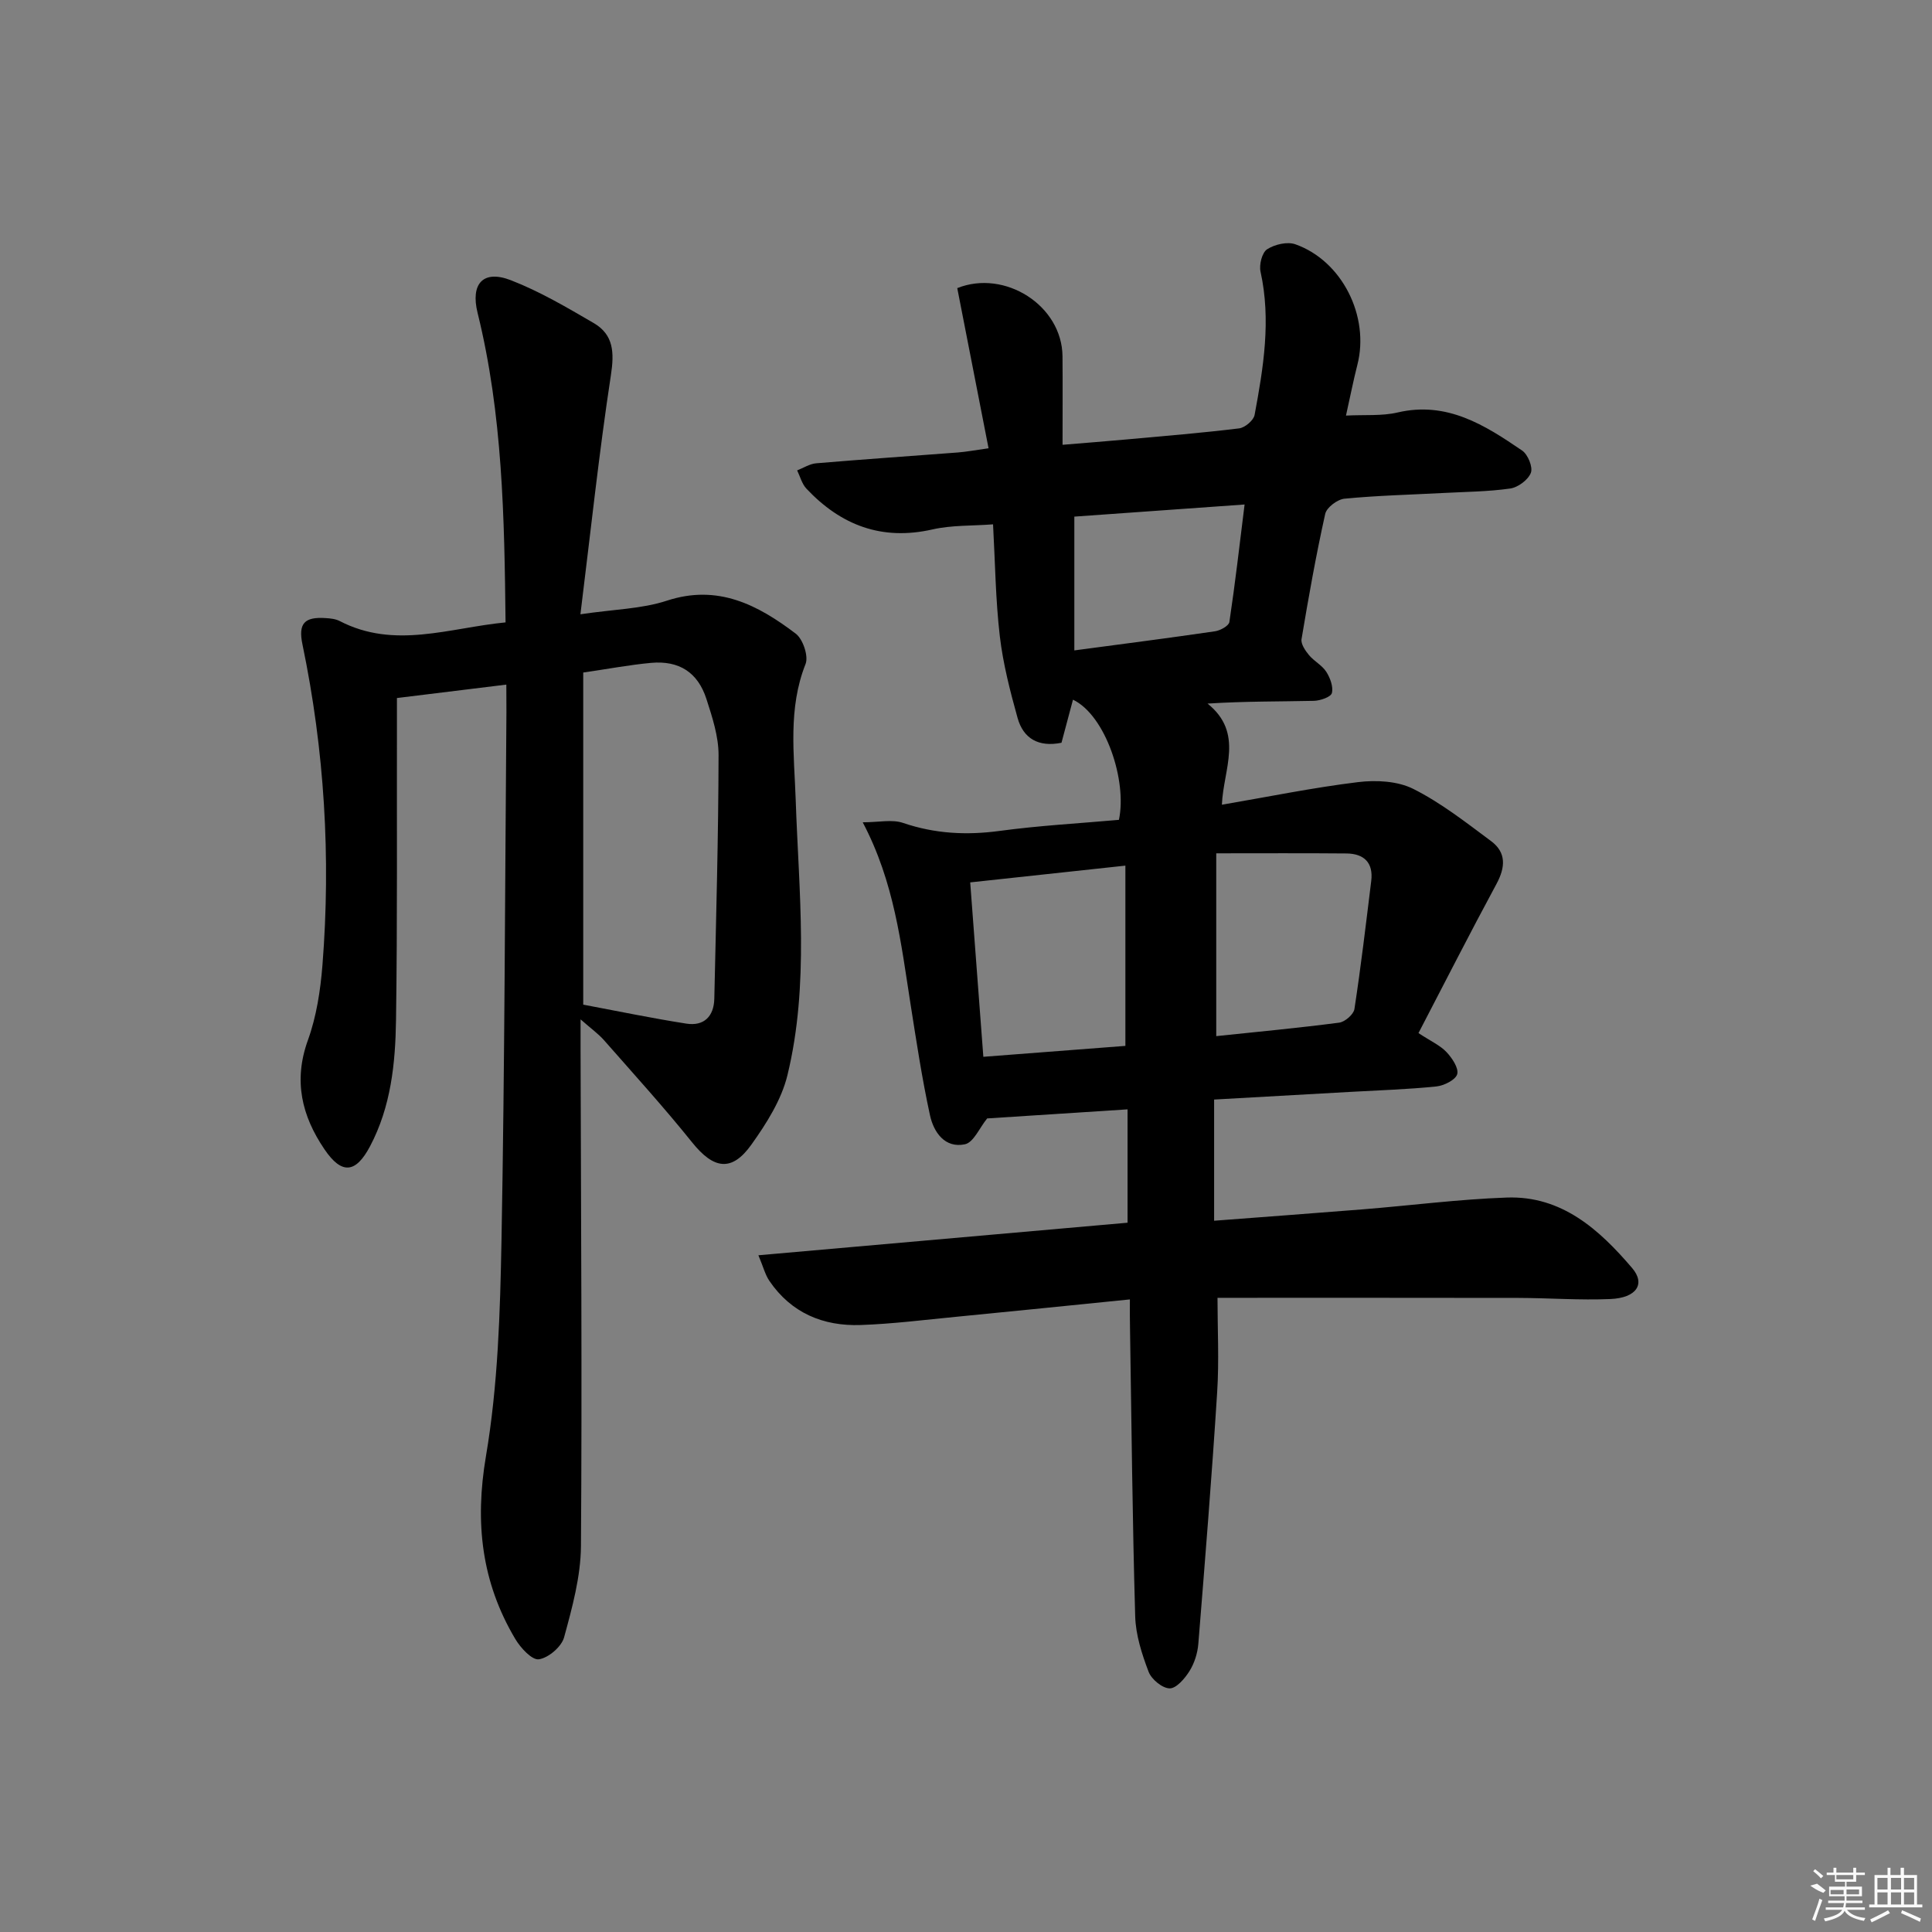 <svg enable-background="new 0 0 400 400" viewBox="0 0 400 400" xmlns="http://www.w3.org/2000/svg"><rect x="0" y="0" width="400" height="400" fill="#808080" stroke="none"/><path d="m233.93 269.03c-12.43 1.25-24.15 2.45-35.88 3.59-6.62.64-13.23 1.48-19.86 1.71-7.76.27-14.38-2.49-18.9-9.14-.86-1.26-1.24-2.84-2.27-5.3 25.96-2.29 51.02-4.5 76.43-6.74 0-7.76 0-15.47 0-23.47-10.01.65-19.86 1.28-29.07 1.88-1.59 1.95-2.81 4.97-4.6 5.35-4.17.88-6.48-2.52-7.24-6.02-1.65-7.59-2.81-15.3-4.02-22.98-1.97-12.55-3.35-25.23-9.9-37.66 3.31 0 6.07-.65 8.33.12 6.6 2.25 13.15 2.59 20.03 1.66 8.2-1.11 16.5-1.56 24.68-2.29 1.73-8.09-2.74-21.62-9.51-24.88-.81 3.04-1.6 6-2.38 8.92-4.8.97-7.91-.91-9.09-5.13-1.55-5.56-3.01-11.23-3.68-16.94-.88-7.54-.96-15.17-1.4-23.15-4.37.33-8.58.15-12.53 1.05-10.51 2.39-18.98-.87-26.11-8.44-.93-.99-1.3-2.51-1.92-3.78 1.31-.51 2.6-1.36 3.94-1.47 9.77-.83 19.55-1.49 29.33-2.24 1.79-.14 3.57-.48 6.36-.87-2.2-11.25-4.33-22.18-6.48-33.16 9.84-3.93 21.7 3.59 21.79 14.12.05 5.8.01 11.61.01 18.32 4.84-.4 9.05-.73 13.26-1.11 7.77-.71 15.55-1.34 23.3-2.29 1.2-.15 2.99-1.65 3.2-2.78 1.83-9.8 3.44-19.64 1.23-29.66-.32-1.44.31-3.96 1.36-4.64 1.57-1.01 4.18-1.63 5.86-1.03 9.68 3.43 15.4 14.93 12.83 24.95-.82 3.2-1.45 6.45-2.36 10.51 3.92-.2 7.43.12 10.68-.64 10.22-2.39 18.07 2.61 25.8 7.89 1.19.81 2.25 3.43 1.8 4.6-.56 1.46-2.66 3.02-4.27 3.25-4.59.66-9.27.68-13.92.93-6.81.36-13.63.52-20.4 1.18-1.47.14-3.7 1.82-3.99 3.15-1.91 8.58-3.45 17.25-4.9 25.92-.17 1 .77 2.38 1.54 3.31 1.05 1.27 2.7 2.09 3.57 3.44.81 1.26 1.5 3.11 1.17 4.42-.21.82-2.4 1.58-3.72 1.61-7.13.16-14.26.07-22.02.57 7.62 6.12 3.26 13.6 2.97 20.94 9.7-1.66 18.9-3.55 28.19-4.68 3.75-.46 8.19-.23 11.45 1.41 5.73 2.88 10.9 6.94 16.09 10.8 3.18 2.36 2.98 5.42 1.12 8.87-5.5 10.18-10.74 20.49-16.15 30.88 2.62 1.72 4.5 2.55 5.8 3.93 1.16 1.23 2.56 3.32 2.22 4.57-.33 1.19-2.73 2.38-4.33 2.55-5.95.61-11.94.79-17.92 1.13-9.27.52-18.55 1.04-28.08 1.58v25.09c10.41-.8 20.61-1.54 30.8-2.36 9.94-.8 19.85-2.09 29.8-2.44 11.37-.4 19.15 6.63 25.95 14.6 2.82 3.31.88 6.18-4.51 6.41-6.31.27-12.64-.21-18.96-.23-20.91-.04-41.82-.02-62.38-.02 0 6.39.35 12.99-.07 19.55-1.1 17.38-2.5 34.74-3.9 52.1-.16 1.93-.81 4-1.83 5.63-.96 1.54-2.73 3.6-4.11 3.58-1.53-.03-3.77-1.88-4.36-3.45-1.39-3.66-2.66-7.6-2.77-11.47-.57-19.8-.76-39.61-1.07-59.42-.05-1.82-.03-3.63-.03-6.19zm-.93-52.49c0-12.91 0-25.08 0-37.32-11.15 1.2-21.48 2.32-32.13 3.47.91 12.06 1.8 23.93 2.72 36.11 10.14-.78 20-1.54 29.41-2.26zm18.81-2.02c8.38-.88 16.94-1.68 25.45-2.79 1.2-.16 2.99-1.71 3.16-2.82 1.35-8.81 2.39-17.67 3.48-26.53.46-3.79-1.51-5.64-5.12-5.68-8.75-.08-17.49-.03-26.97-.03zm-29.38-107.56v27.7c10.11-1.35 19.63-2.57 29.13-3.96 1.1-.16 2.85-1.13 2.97-1.92 1.19-7.93 2.1-15.91 3.15-24.33-12.33.88-23.86 1.7-35.25 2.51z"/><path d="m104.83 141.74c-7.85.96-14.9 1.83-22.65 2.78v5.23c-.04 20.49.11 40.98-.19 61.46-.13 8.96-1.05 17.94-5.38 26.12-2.97 5.62-5.87 5.87-9.42.64-4.72-6.94-6.47-14.21-3.45-22.59 1.78-4.92 2.6-10.31 3.02-15.56 1.76-22.31.42-44.47-4.14-66.41-.9-4.31.38-5.74 4.81-5.44.98.06 2.05.17 2.9.61 11.35 5.89 22.7 1.41 34.34.28-.24-21.69-.6-43.09-5.79-64.08-1.49-6.01 1.12-8.99 6.87-6.77 5.97 2.31 11.6 5.63 17.16 8.87 4.14 2.41 4.29 6.1 3.57 10.8-2.45 16.02-4.16 32.15-6.31 49.5 6.99-1.04 12.7-1.11 17.88-2.81 10.59-3.48 18.86.88 26.7 6.82 1.49 1.13 2.68 4.66 2.03 6.29-3.66 9.22-2.36 18.7-2.04 28.08.64 19.07 2.86 38.23-1.71 57.05-1.24 5.1-4.33 9.98-7.44 14.34-4.09 5.76-7.84 5.12-12.3-.44-5.82-7.25-12.08-14.14-18.22-21.13-1.17-1.33-2.66-2.39-4.87-4.33v6.11c.08 34.32.33 68.64.08 102.96-.05 6.31-1.81 12.71-3.49 18.87-.53 1.95-3.24 4.26-5.22 4.55-1.42.21-3.8-2.37-4.89-4.21-7-11.78-8.4-24.1-6.07-37.84 2.49-14.67 2.94-29.77 3.22-44.71.67-36.46.72-72.93 1.02-109.4-.01-1.65-.02-3.29-.02-5.64zm15.92-2.5v68.76c7.04 1.32 14.17 2.81 21.35 3.93 3.64.57 5.71-1.49 5.79-5.17.37-16.81.85-33.62.88-50.42.01-3.88-1.3-7.86-2.51-11.62-1.79-5.53-5.67-8-11.47-7.48-4.45.41-8.85 1.25-14.04 2z"/><g fill="#fafafa"><path d="m374.8 390.4 1.4-.4c.7.5 1.3 1 1.8 1.4l-.5.5c-1.5-.6-2.1-1.1-2.7-1.5zm1 7.3-.6-.3c.5-1.4 1.1-2.8 1.5-4.3.2.1.4.2.6.3-.5 1.3-1 2.8-1.5 4.3zm-.4-10.3.4-.4c.4.3 1 .8 1.7 1.4l-.5.5c-.4-.5-1-1-1.6-1.5zm2.5.3h1.7v-1h.6v1h3.5v-1h.6v1h1.8v.5h-1.8v1.4h-2v1h3.2v2h-3.2v.9h3.3v.5h-3.4c0 .3-.1.6-.1.9h4v.5h-3.7c.7.9 1.9 1.5 3.8 1.7-.1.2-.2.4-.3.6-2.1-.4-3.5-1.1-4-2.1-.4 1-1.8 1.7-4 2.2-.1-.2-.2-.4-.3-.6 2.1-.4 3.4-1 3.8-1.8h-3.4v-.5h3.6c.1-.3.1-.6.2-.9h-3.3v-.5h3.4c0-.3 0-.6 0-.9h-3.2v-2h3.3v-1h-2.1v-1.4h-1.7v-.5zm1.1 3.5v1h2.7c0-.3 0-.4 0-.4 0-.1 0-.2 0-.2 0-.1 0-.2 0-.3h-2.7zm1.2-3v.9h3.5v-.9zm4.7 3h-2.6v.6.4h2.6z"/><path d="m393.6 386.7h.6v1.5h2.7v6.1h1.1v.6h-11v-.6h1.1v-6.1h2.7v-1.5h.6v1.5h2.1v-1.5zm-2.7 8.8.4.6c-1.2.6-2.5 1.3-3.8 1.9-.1-.2-.2-.4-.3-.6 1.2-.6 2.5-1.2 3.7-1.9zm-2.2-6.7v2.4h2.1v-2.4zm0 3v2.5h2.1v-2.5zm2.8-3v2.4h2.1v-2.4zm0 3v2.5h2.1v-2.5zm6 6.1c-1.4-.7-2.7-1.3-3.9-1.8l.2-.6c1.5.6 2.7 1.2 3.9 1.7zm-1.2-9.1h-2.1v2.4h2.1zm-2.1 3v2.5h2.1v-2.5z"/></g></svg>